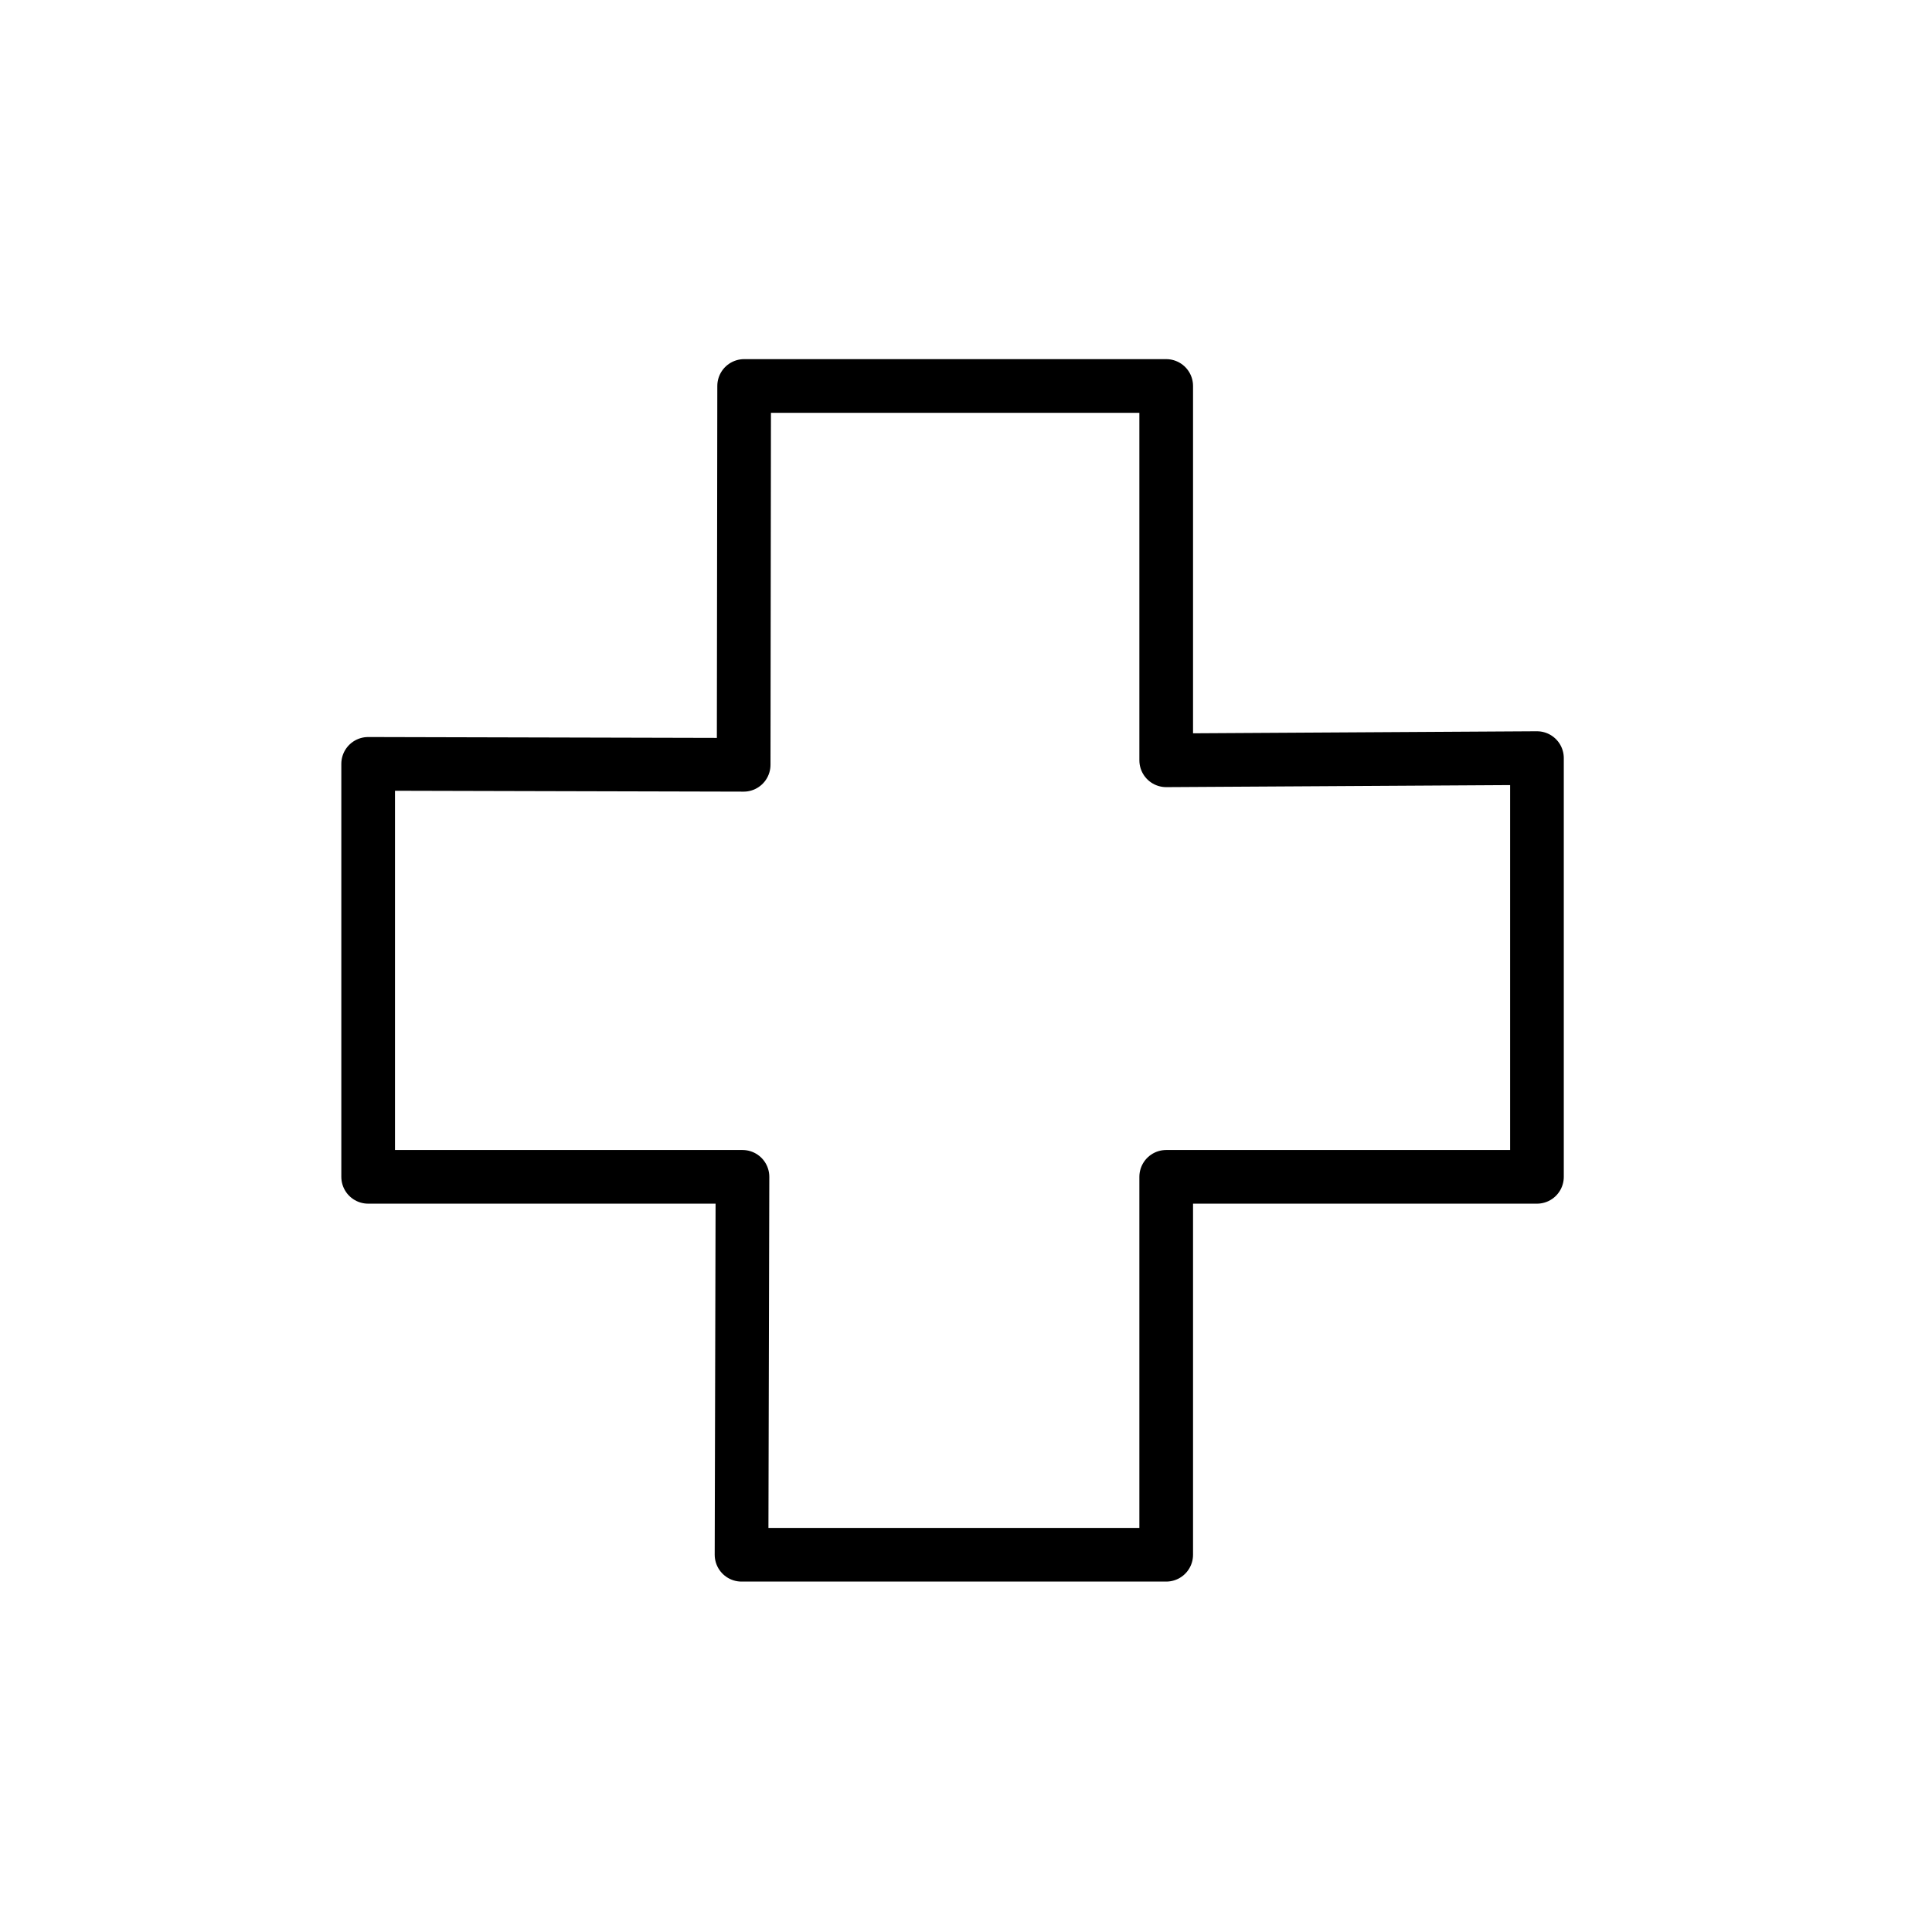<svg id="emoji" xmlns="http://www.w3.org/2000/svg" viewBox="0 0 72 72">
  <g id="line">
    <polygon points="27.67 43.857 13.72 43.857 13.72 28.467 27.714 28.502 27.732 14.384 43.461 14.384 43.461 28.334 57.278 28.252 57.278 43.857 43.461 43.857 43.461 57.941 27.635 57.941 27.67 43.857" fill="none" stroke="#000" stroke-linecap="round" stroke-linejoin="round" stroke-width="2"/>
  </g>
</svg>
